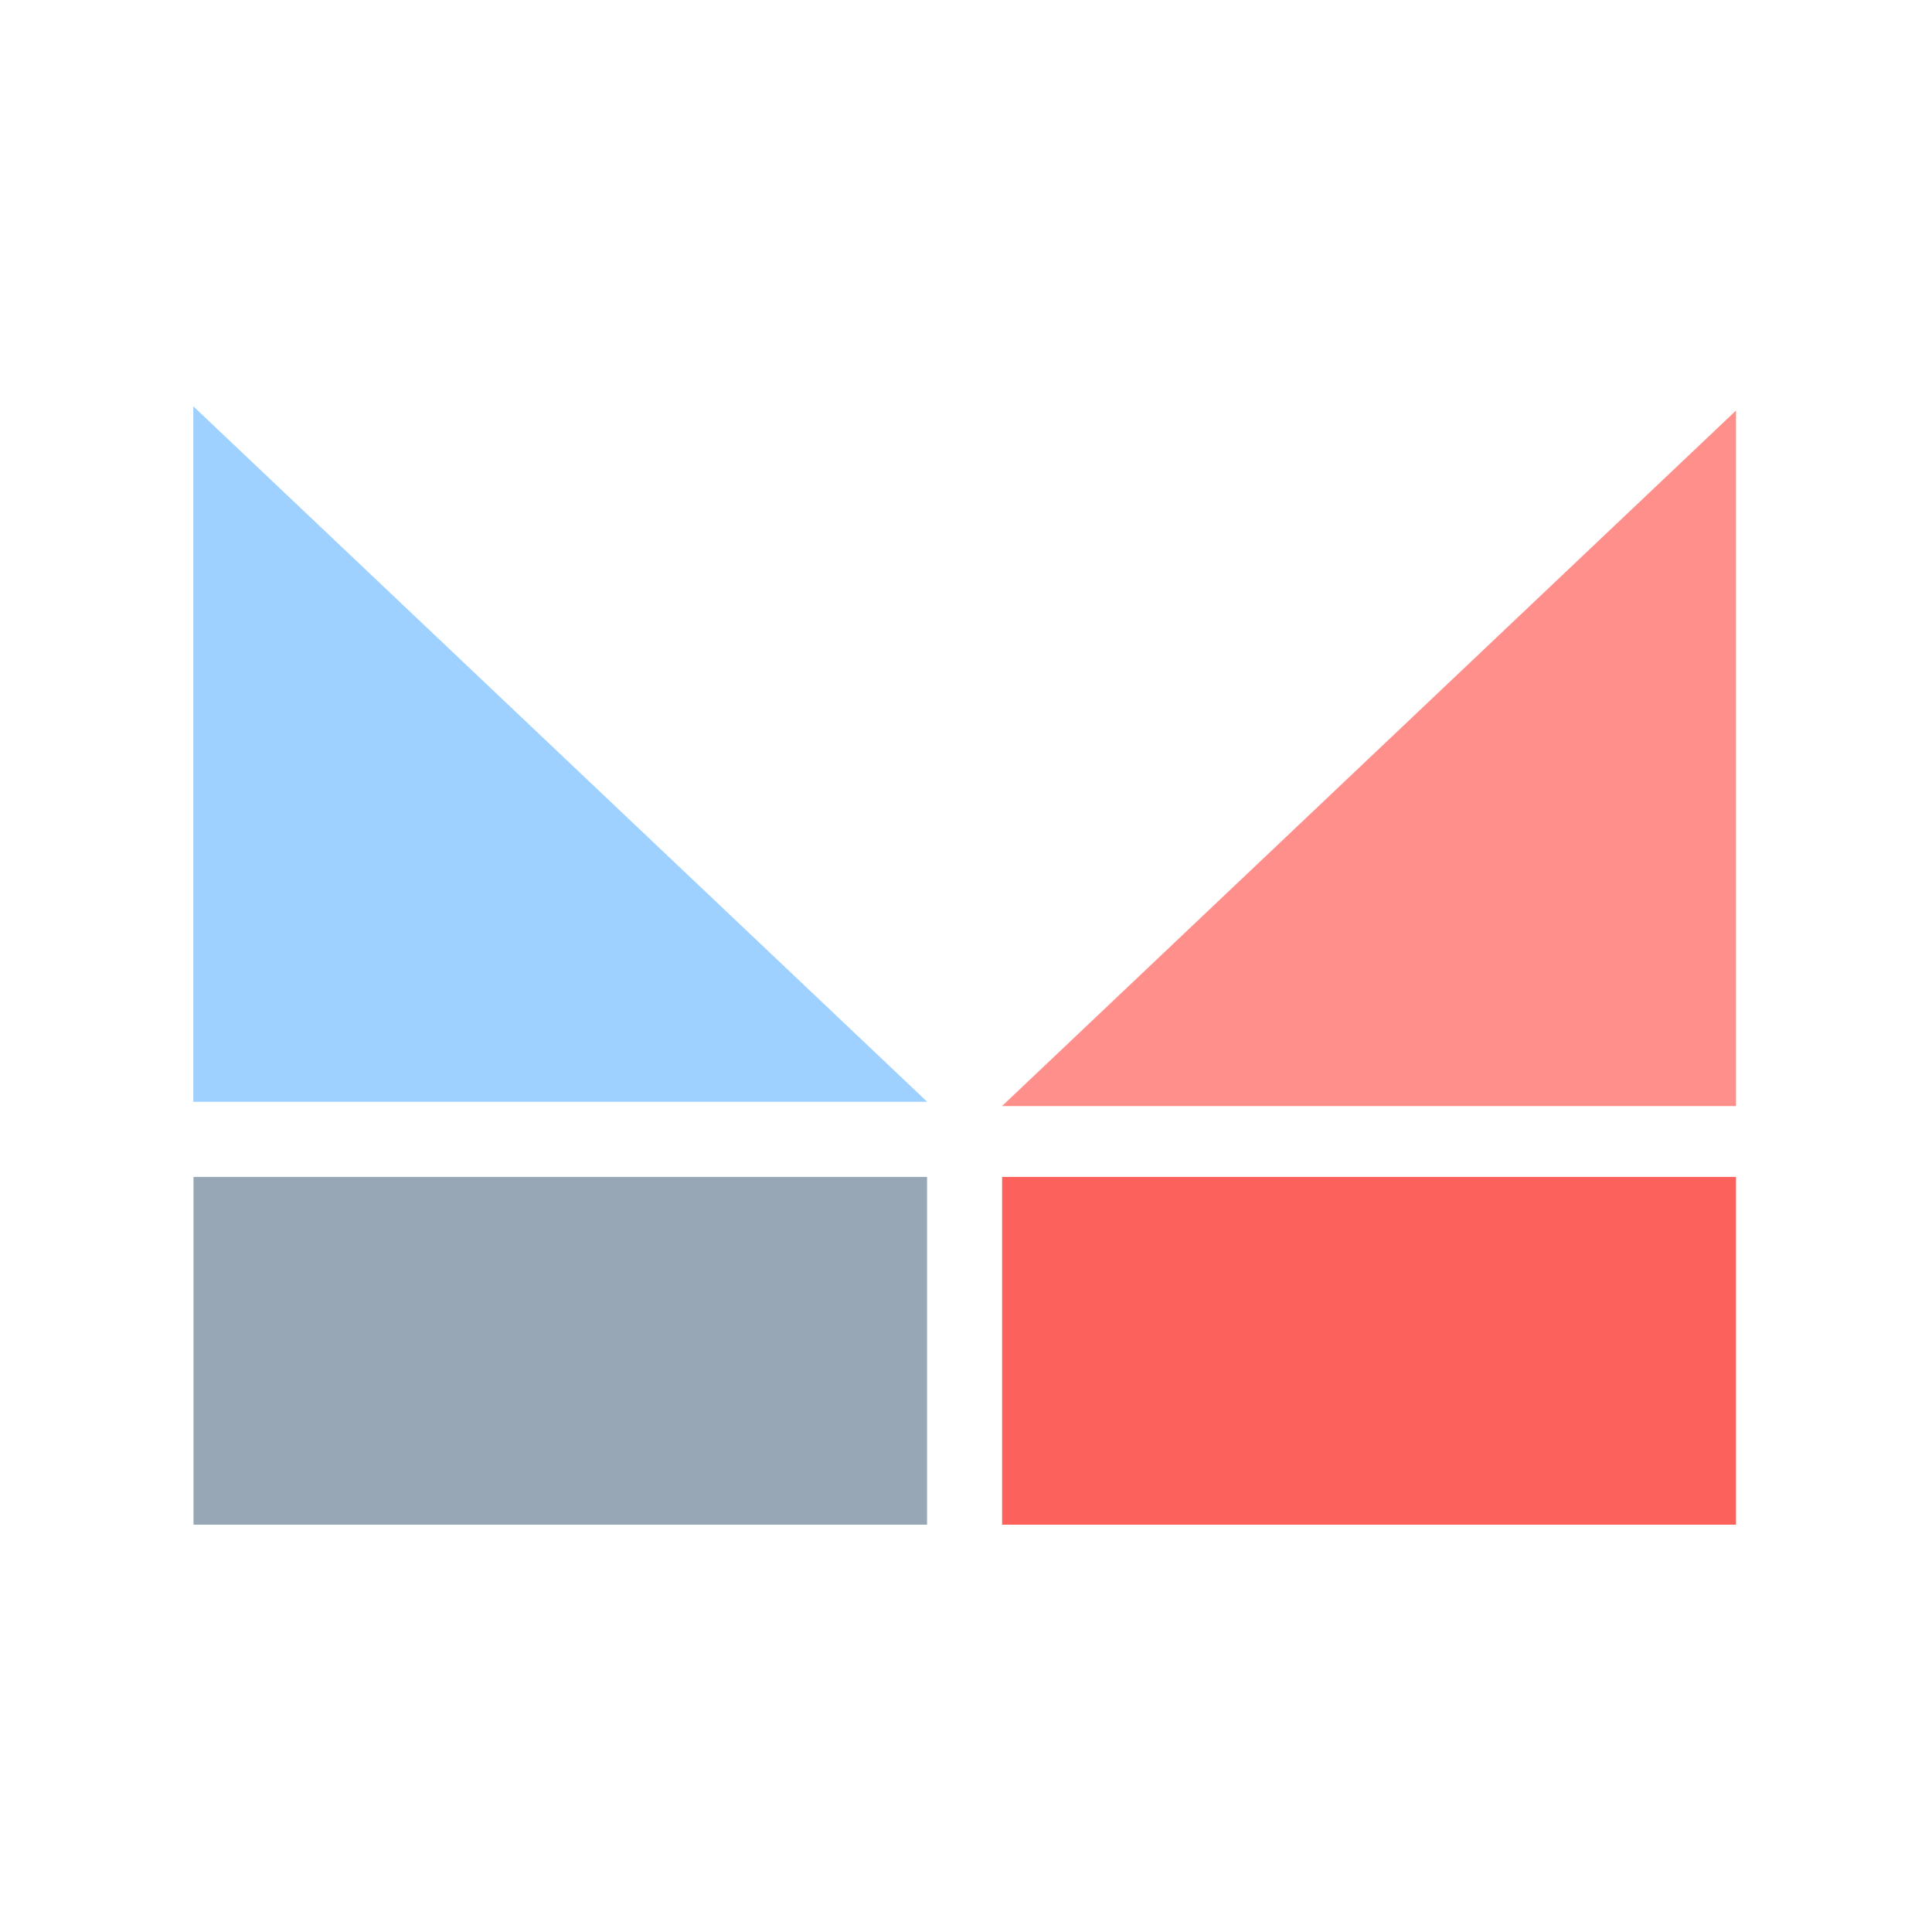 <svg xmlns="http://www.w3.org/2000/svg" contentScriptType="text/ecmascript" width="75" viewBox="0 0 75 75" height="75" version="1.0"><path fill="#FD615B" d="M 38.902 45.688 L 67.391 45.688 L 67.391 59.188 L 38.902 59.188 Z M 38.902 45.688"/><path fill="#98A7B5" d="M 7.512 45.688 L 35.988 45.688 L 35.988 59.188 L 7.512 59.188 Z M 7.512 45.688"/><path fill="#9ED1FF" d="M 35.996 42.773 L 7.504 42.773 L 7.504 15.773 Z M 35.996 42.773"/><path fill="#FF8F8A" d="M 67.391 15.938 L 67.391 42.938 L 38.898 42.938 Z M 67.391 15.938"/></svg>